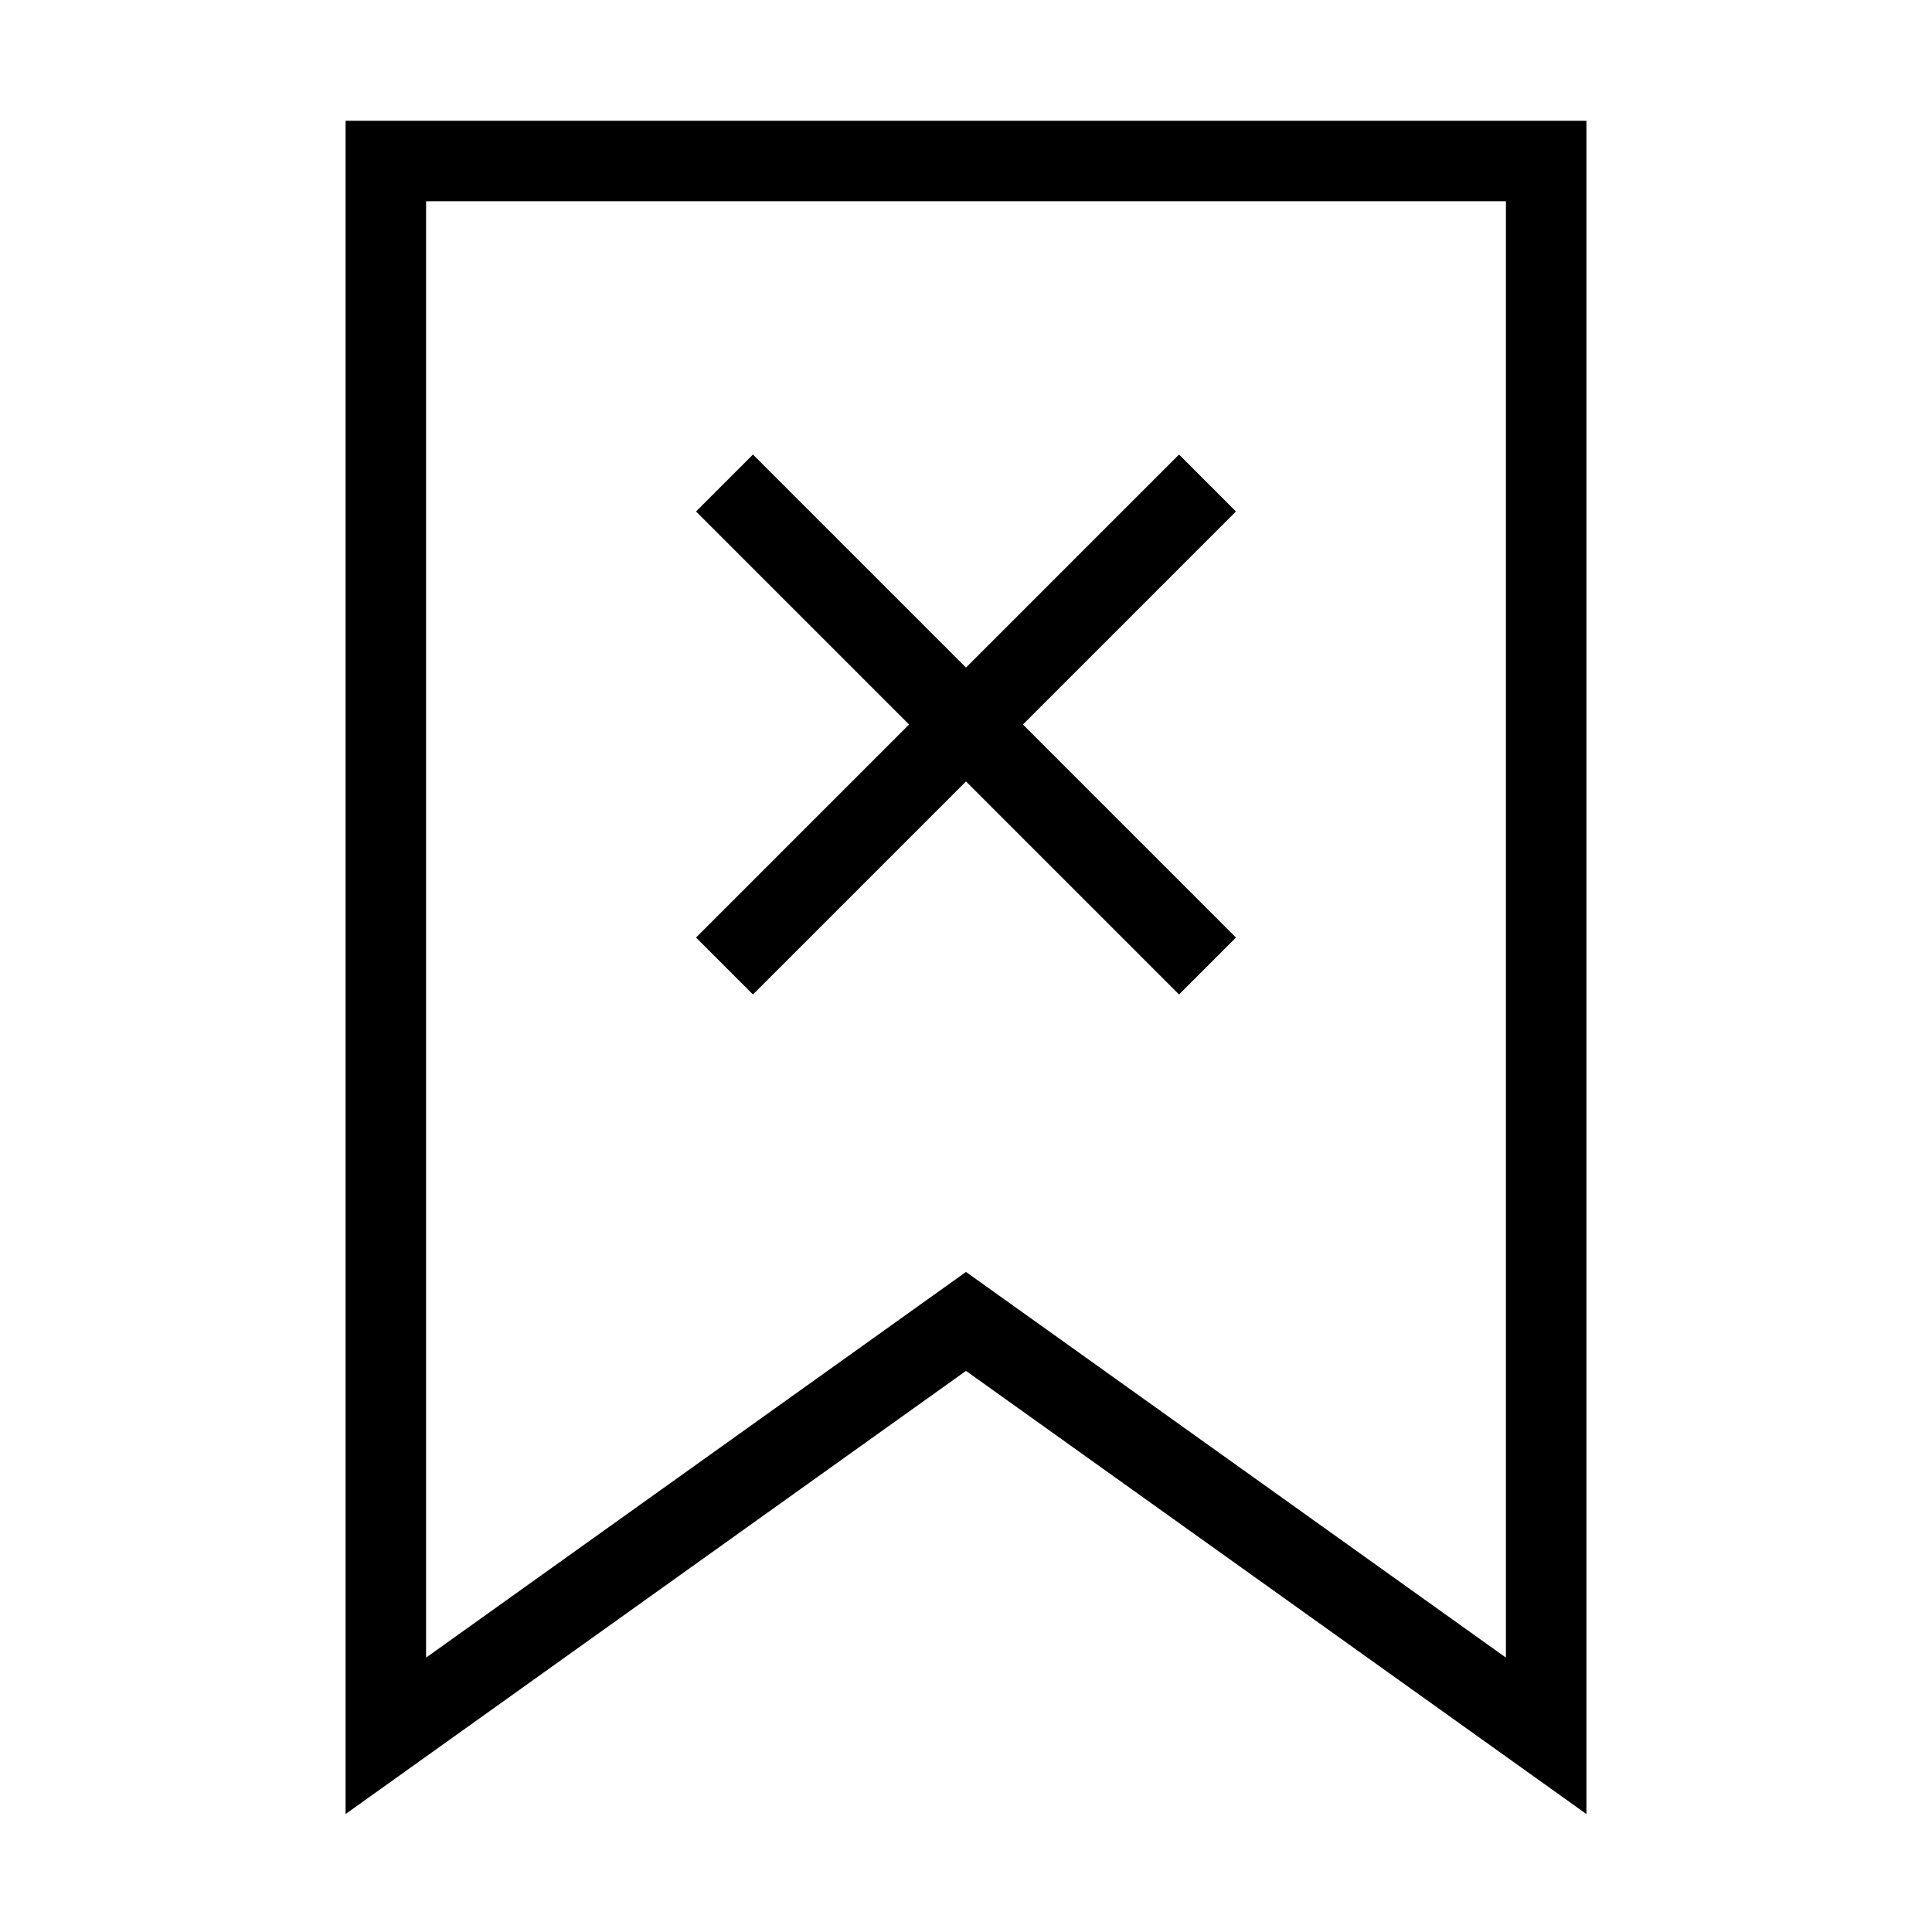 <svg xmlns="http://www.w3.org/2000/svg" fill="none" viewBox="0 0 24 24" id="Delete-Bookmark--Streamline-Sharp">
  <desc>
    Delete Bookmark Streamline Icon: https://streamlinehq.com
  </desc>
  <g id="delete-bookmark--bookmarks-double-tags-favorite-cross-delete">
    <path id="Rectangle 919" stroke="#000000" d="M4.793 2h14.414v19.563L12 16.415l-7.207 5.148V2Z" stroke-width="1"></path>
    <path id="Vector 2959" stroke="#000000" d="m15 6 -6 6" stroke-width="1"></path>
    <path id="Vector 2960" stroke="#000000" d="M15 12 9 6" stroke-width="1"></path>
  </g>
</svg>